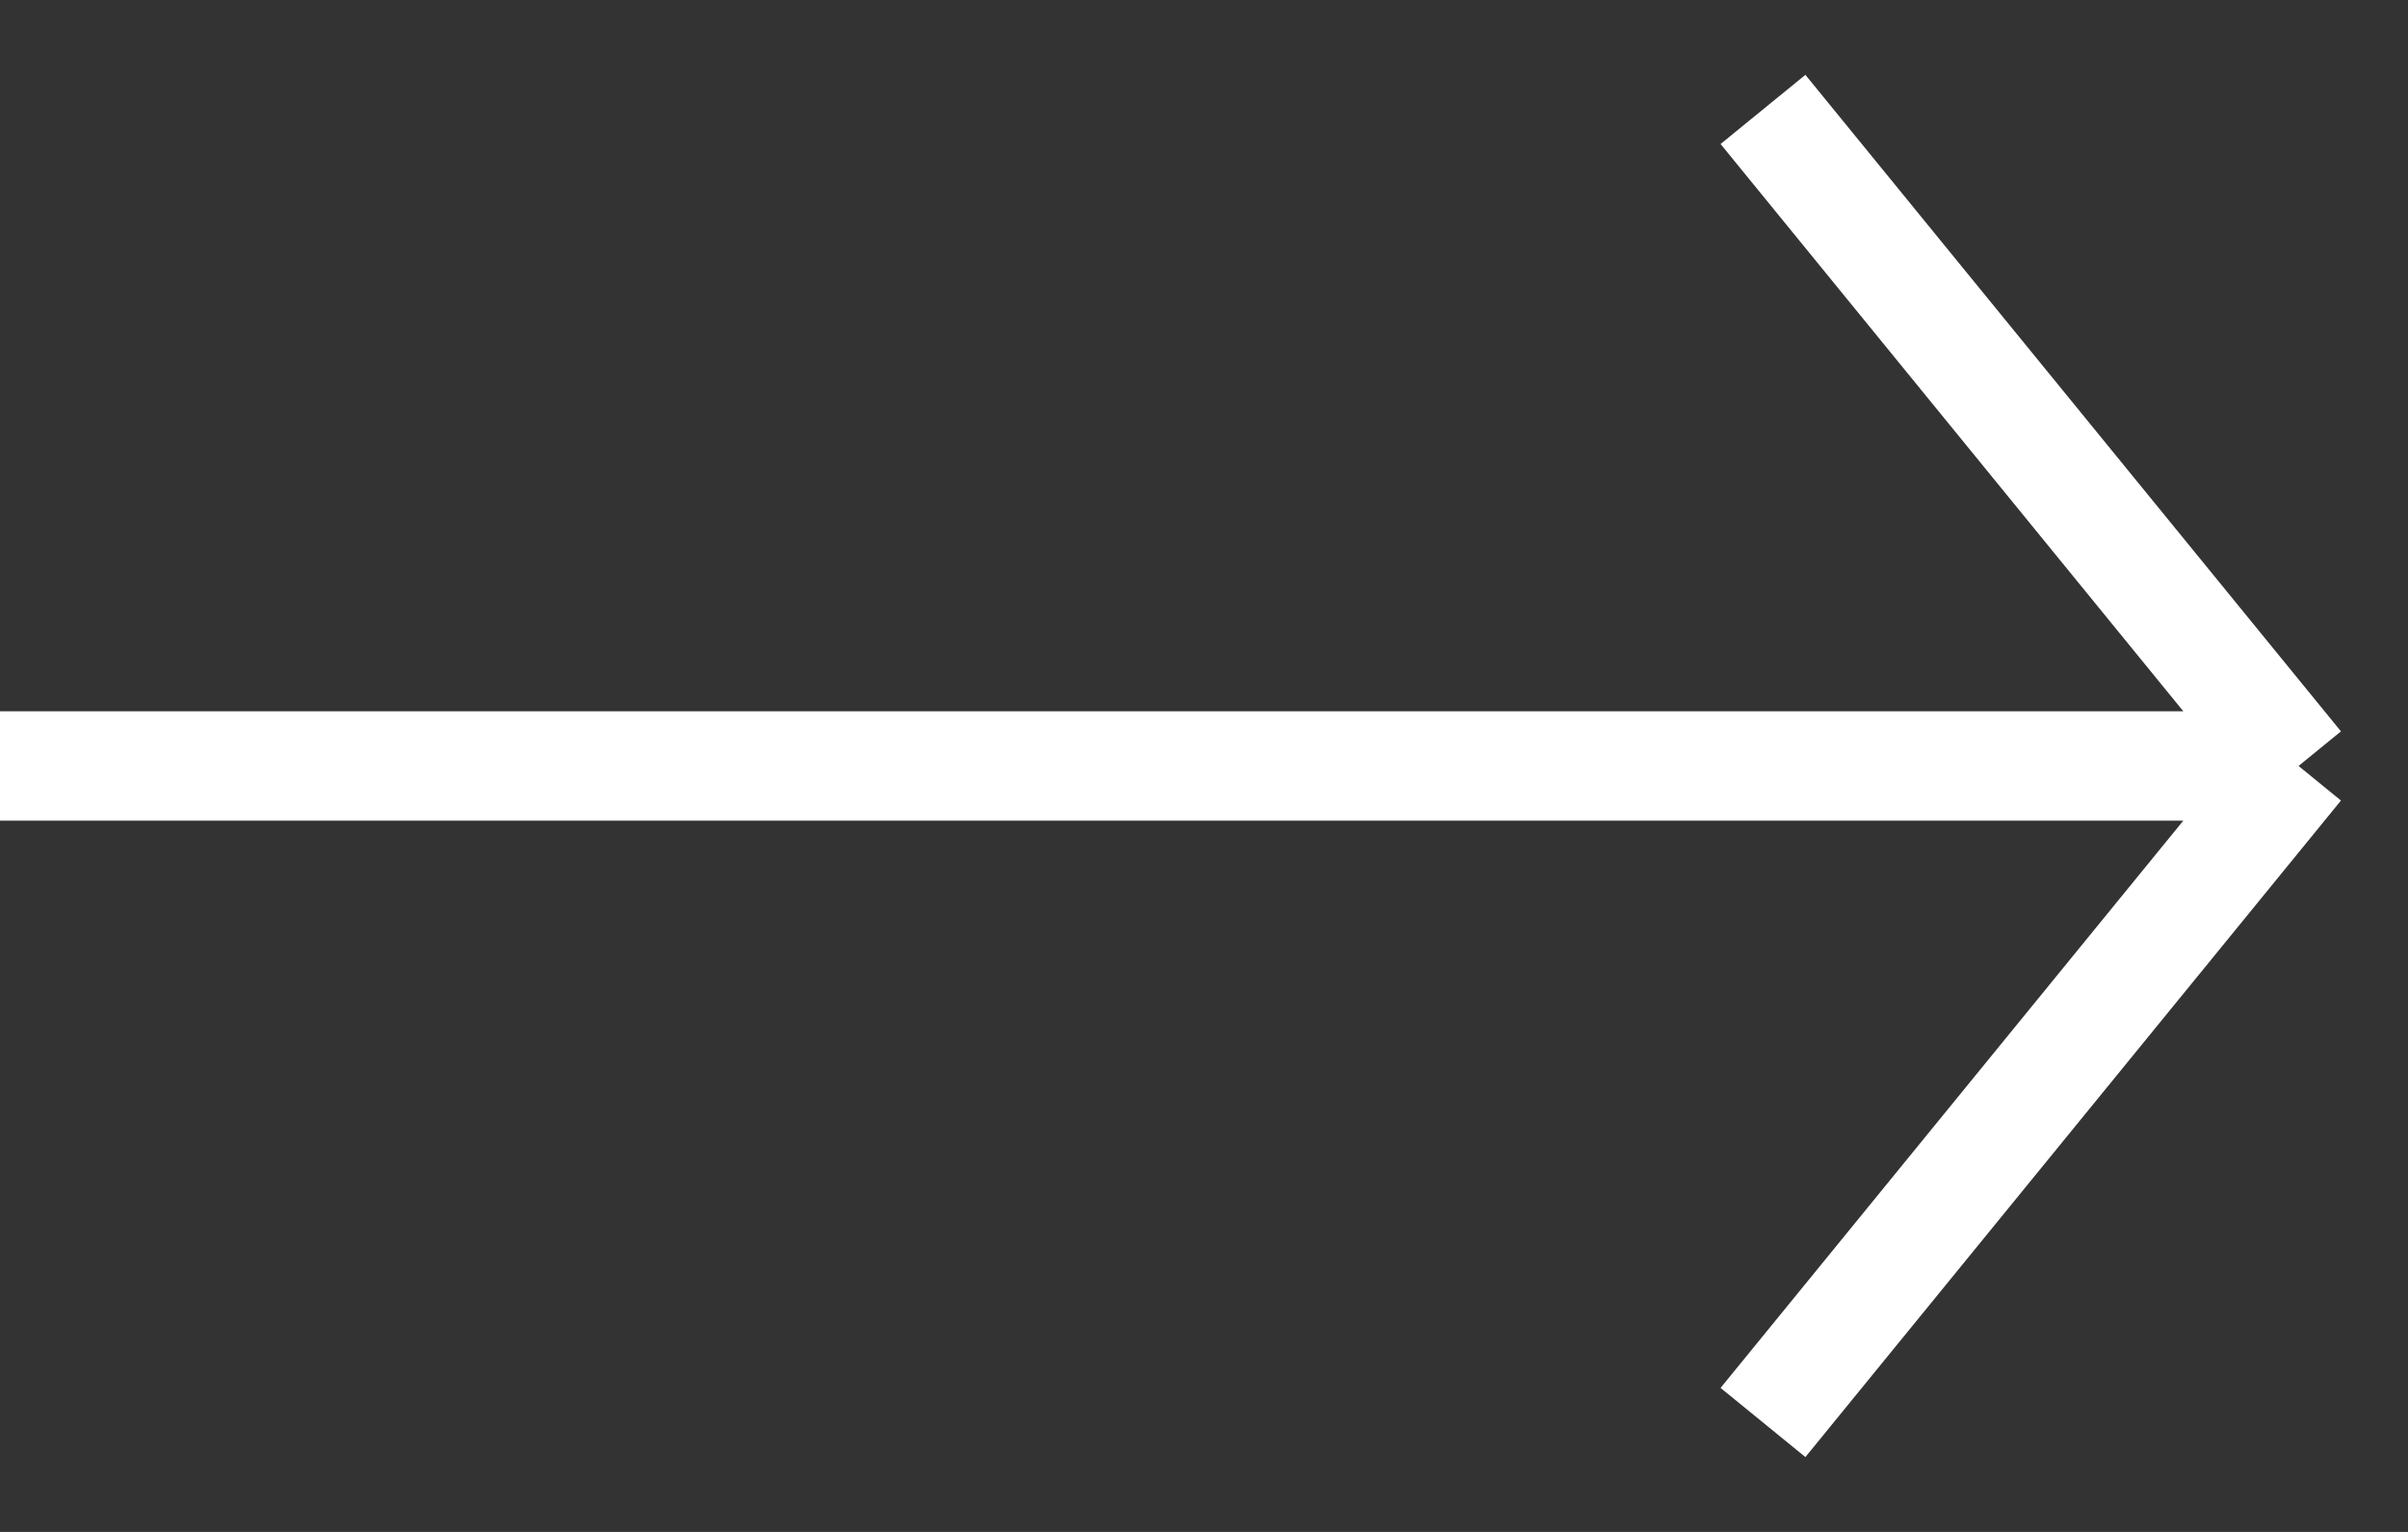 <svg width="22" height="14" viewBox="0 0 22 14" fill="none" xmlns="http://www.w3.org/2000/svg">
<rect x="0" y="0" width="22" height="14" fill="#333333" stroke="none"/>
<path d="M-2.62268e-07 7L21 7M21 7L16.107 1M21 7L16.107 13" stroke="white"/>
</svg>
